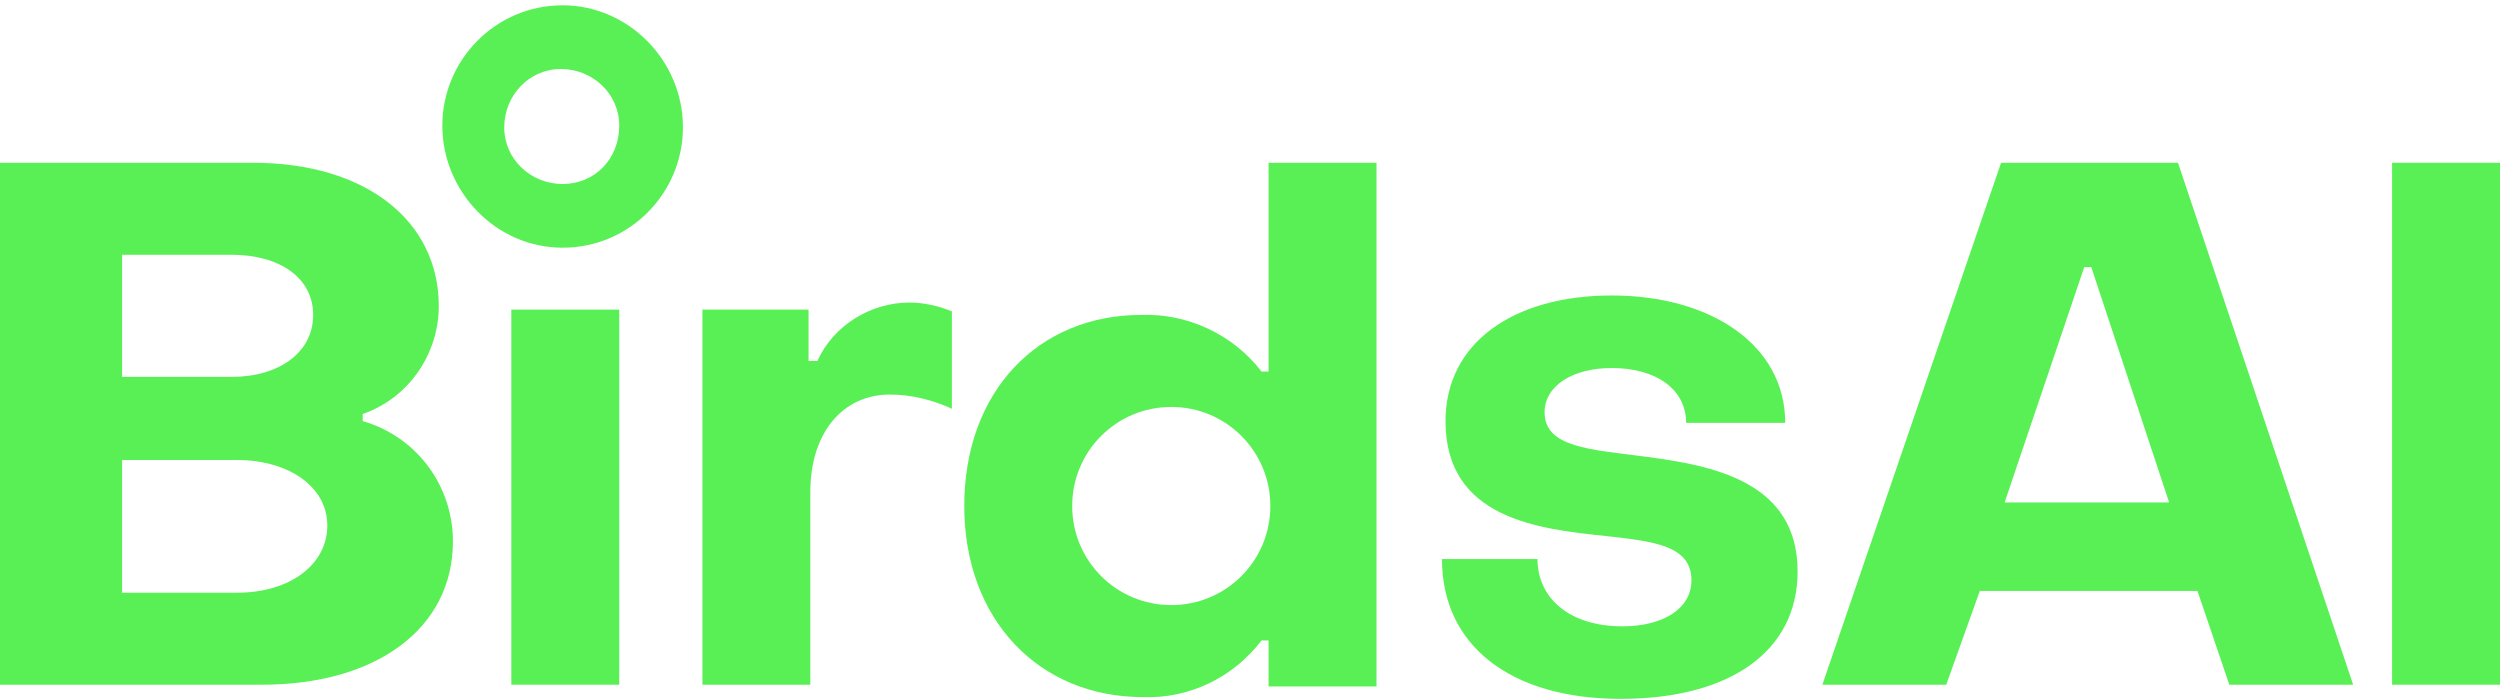 <?xml version="1.0" encoding="utf-8"?>
<!-- Generator: Adobe Illustrator 25.0.1, SVG Export Plug-In . SVG Version: 6.00 Build 0)  -->
<svg version="1.1" id="Layer_1" xmlns="http://www.w3.org/2000/svg" xmlns:xlink="http://www.w3.org/1999/xlink" x="0px" y="0px"
	 viewBox="0 0 141.3 39.5" style="enable-background:new 0 0 141.3 39.5;" xml:space="preserve">
<style type="text/css">
	.st0{fill:#59F056;}
</style>
<path class="st0" d="M0,9.2h14.3c6.4,0,10.5,3.3,10.5,8.1c0,2.7-1.7,5.2-4.3,6.1v0.4c3.1,0.9,5.1,3.7,5.1,6.8
	c0,4.9-4.3,8.1-10.8,8.1H0V9.2z M13.1,21.3c2.7,0,4.6-1.4,4.6-3.5s-1.9-3.4-4.6-3.4H6.9v6.9L13.1,21.3z M13.4,33.5
	c3,0,5.1-1.6,5.1-3.8S16.3,26,13.4,26H6.9v7.5H13.4z"/>
<rect x="28.9" y="17.5" class="st0" width="6.1" height="21.2"/>
<path class="st0" d="M39.7,17.5h6v2.9h0.5c0.9-2,3-3.3,5.2-3.3c0.8,0,1.7,0.2,2.4,0.5v5.5c-1.1-0.5-2.3-0.8-3.5-0.8
	c-2.7,0-4.5,2.2-4.5,5.5v10.9h-6.1V17.5z"/>
<path class="st0" d="M54.5,28.6c0-6.5,4.2-10.8,10-10.8c2.6-0.1,5.2,1.1,6.8,3.2h0.4V9.2h6.1v29.6h-6.1v-2.6h-0.4
	c-1.6,2.1-4.1,3.3-6.7,3.2C58.7,39.4,54.5,35,54.5,28.6z M71.8,28.6c0-3.1-2.5-5.6-5.6-5.6c-3.1,0-5.6,2.5-5.6,5.6c0,0,0,0,0,0
	c0,3.1,2.5,5.6,5.6,5.6C69.3,34.2,71.8,31.7,71.8,28.6C71.8,28.6,71.8,28.6,71.8,28.6z"/>
<path class="st0" d="M81.5,31.6h5.4c0,2.2,1.8,3.8,4.8,3.8c2.3,0,3.9-1,3.9-2.6c0-2-2.2-2.2-4.8-2.5c-3.9-0.4-9.1-1-9.1-6.5
	c0-4.4,3.8-7.1,9.4-7.1s9.8,2.8,9.8,7.2h-5.6c0-1.9-1.7-3.1-4.2-3.1c-2.2,0-3.8,1-3.8,2.5c0,2,2.6,2.1,5.6,2.5
	c3.9,0.5,8.7,1.4,8.7,6.5c0,4.5-3.8,7.2-10,7.2S81.5,36.5,81.5,31.6z"/>
<path class="st0" d="M113.1,9.2h10l9.9,29.5h-7l-1.8-5.3h-12.3l-1.9,5.3h-7L113.1,9.2z M122.6,28.4l-4.4-13.3h-0.4l-4.5,13.3
	L122.6,28.4z"/>
<path class="st0" d="M135.2,9.2h6.1v29.5h-6.1V9.2z"/>
<path class="st0" d="M31.8,0.3c-3.8,0-6.8,3.1-6.8,6.8S28,14,31.8,14s6.8-3.1,6.8-6.8c0,0,0,0,0,0C38.6,3.4,35.5,0.3,31.8,0.3z
	 M31.8,10.4c-1.8,0-3.3-1.4-3.3-3.2c0-1.8,1.4-3.3,3.2-3.3c1.8,0,3.3,1.4,3.3,3.2c0,0,0,0,0,0C35,9,33.6,10.4,31.8,10.4z"/>
</svg>
